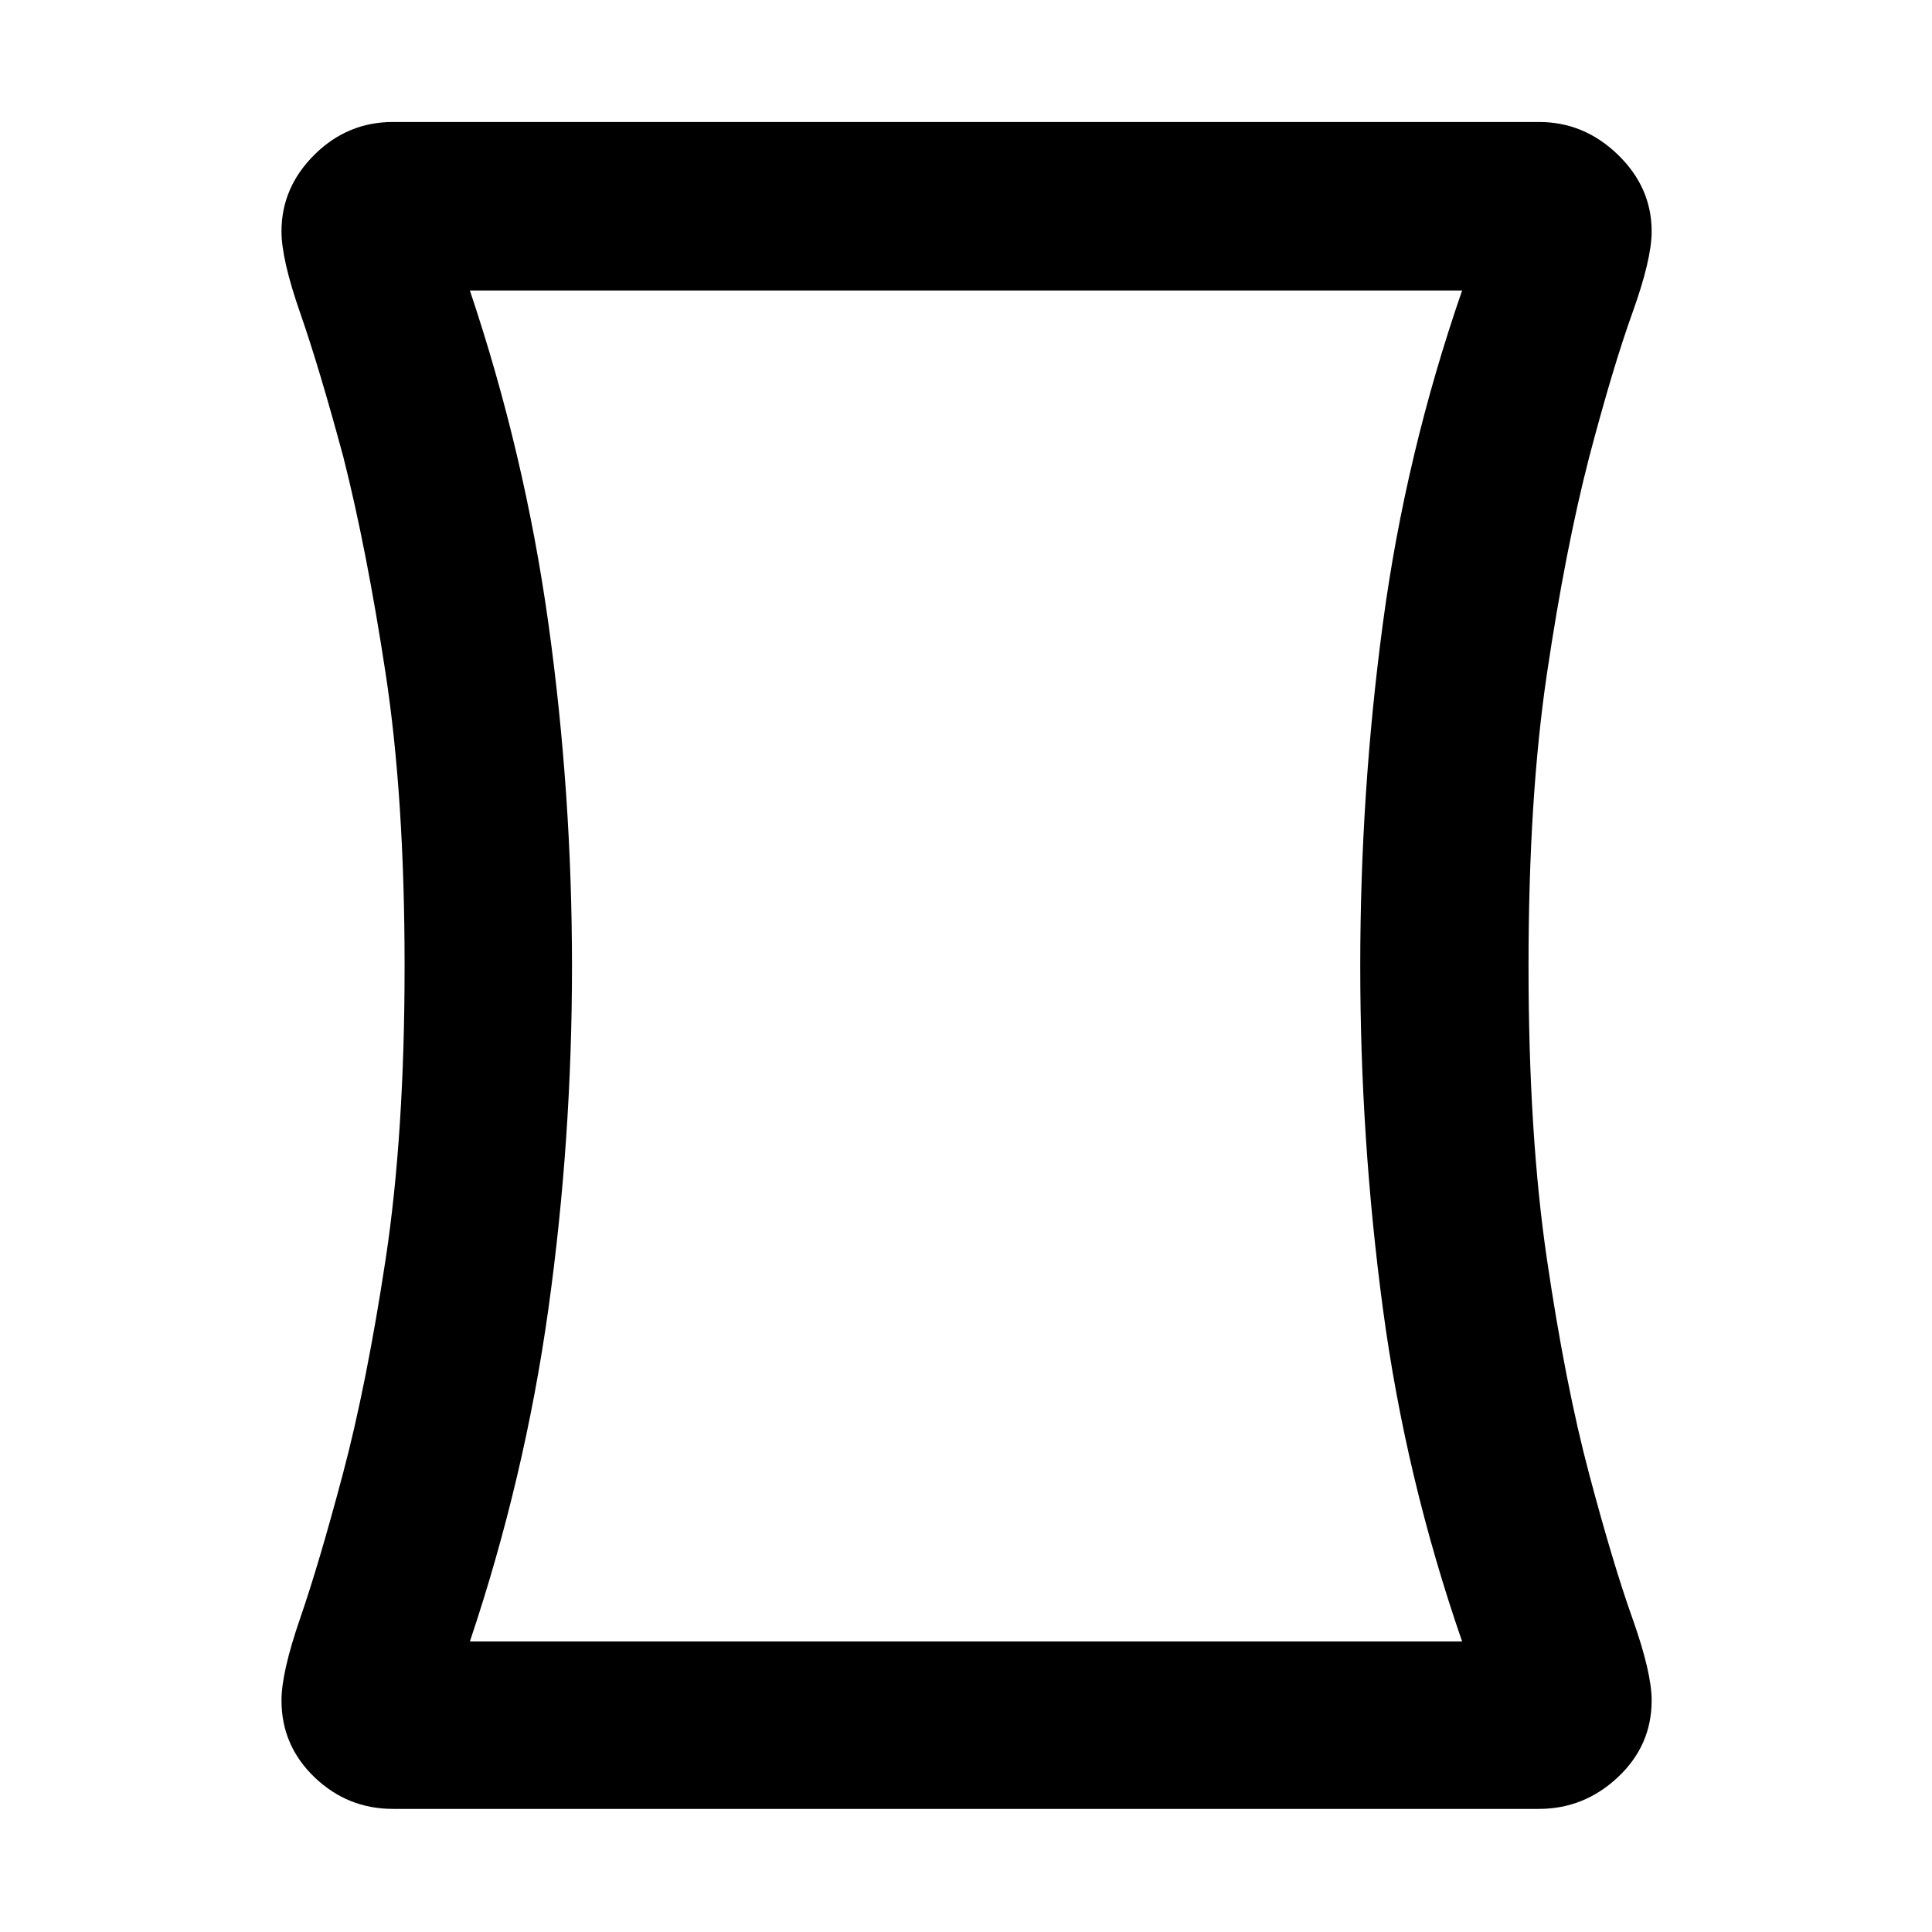 <svg xmlns="http://www.w3.org/2000/svg" height="48" viewBox="0 -960 960 960" width="48"><path d="M195.3-61.17q-22.65 0-39.04-15.74t-16.39-38.17q0-13.92 9.32-40.93 9.33-27 21.16-71.52 11.82-44.51 21.26-106.69 9.43-62.17 9.43-145.78t-9.43-145.41q-9.44-61.81-20.98-107.42-12.11-44.87-21.44-71.58-9.32-26.72-9.32-40.6 0-21.87 16.39-38.13 16.39-16.25 39.04-16.25h569.4q22.42 0 39.21 16.25 16.79 16.26 16.79 38.13 0 13.88-9.61 40.6-9.61 26.71-21.44 71.58-11.82 45.87-20.98 107.55-9.15 61.67-9.15 145.28t9.15 145.78q9.16 62.18 20.98 106.69 11.83 44.52 21.44 71.52 9.61 27.01 9.61 40.93 0 22.43-16.79 38.17-16.79 15.74-39.21 15.74H195.3Zm88.92-418.69q0 86.16-11.72 170.19-11.72 84.02-39.02 165.32h493.04q-28.1-81.17-39.36-165.33-11.26-84.16-11.26-170.33 0-86.16 11.26-170.33 11.26-84.16 39.36-165.31H233.48q27.3 81.3 39.02 165.47 11.72 84.16 11.72 170.32ZM480-480Z"/></svg>